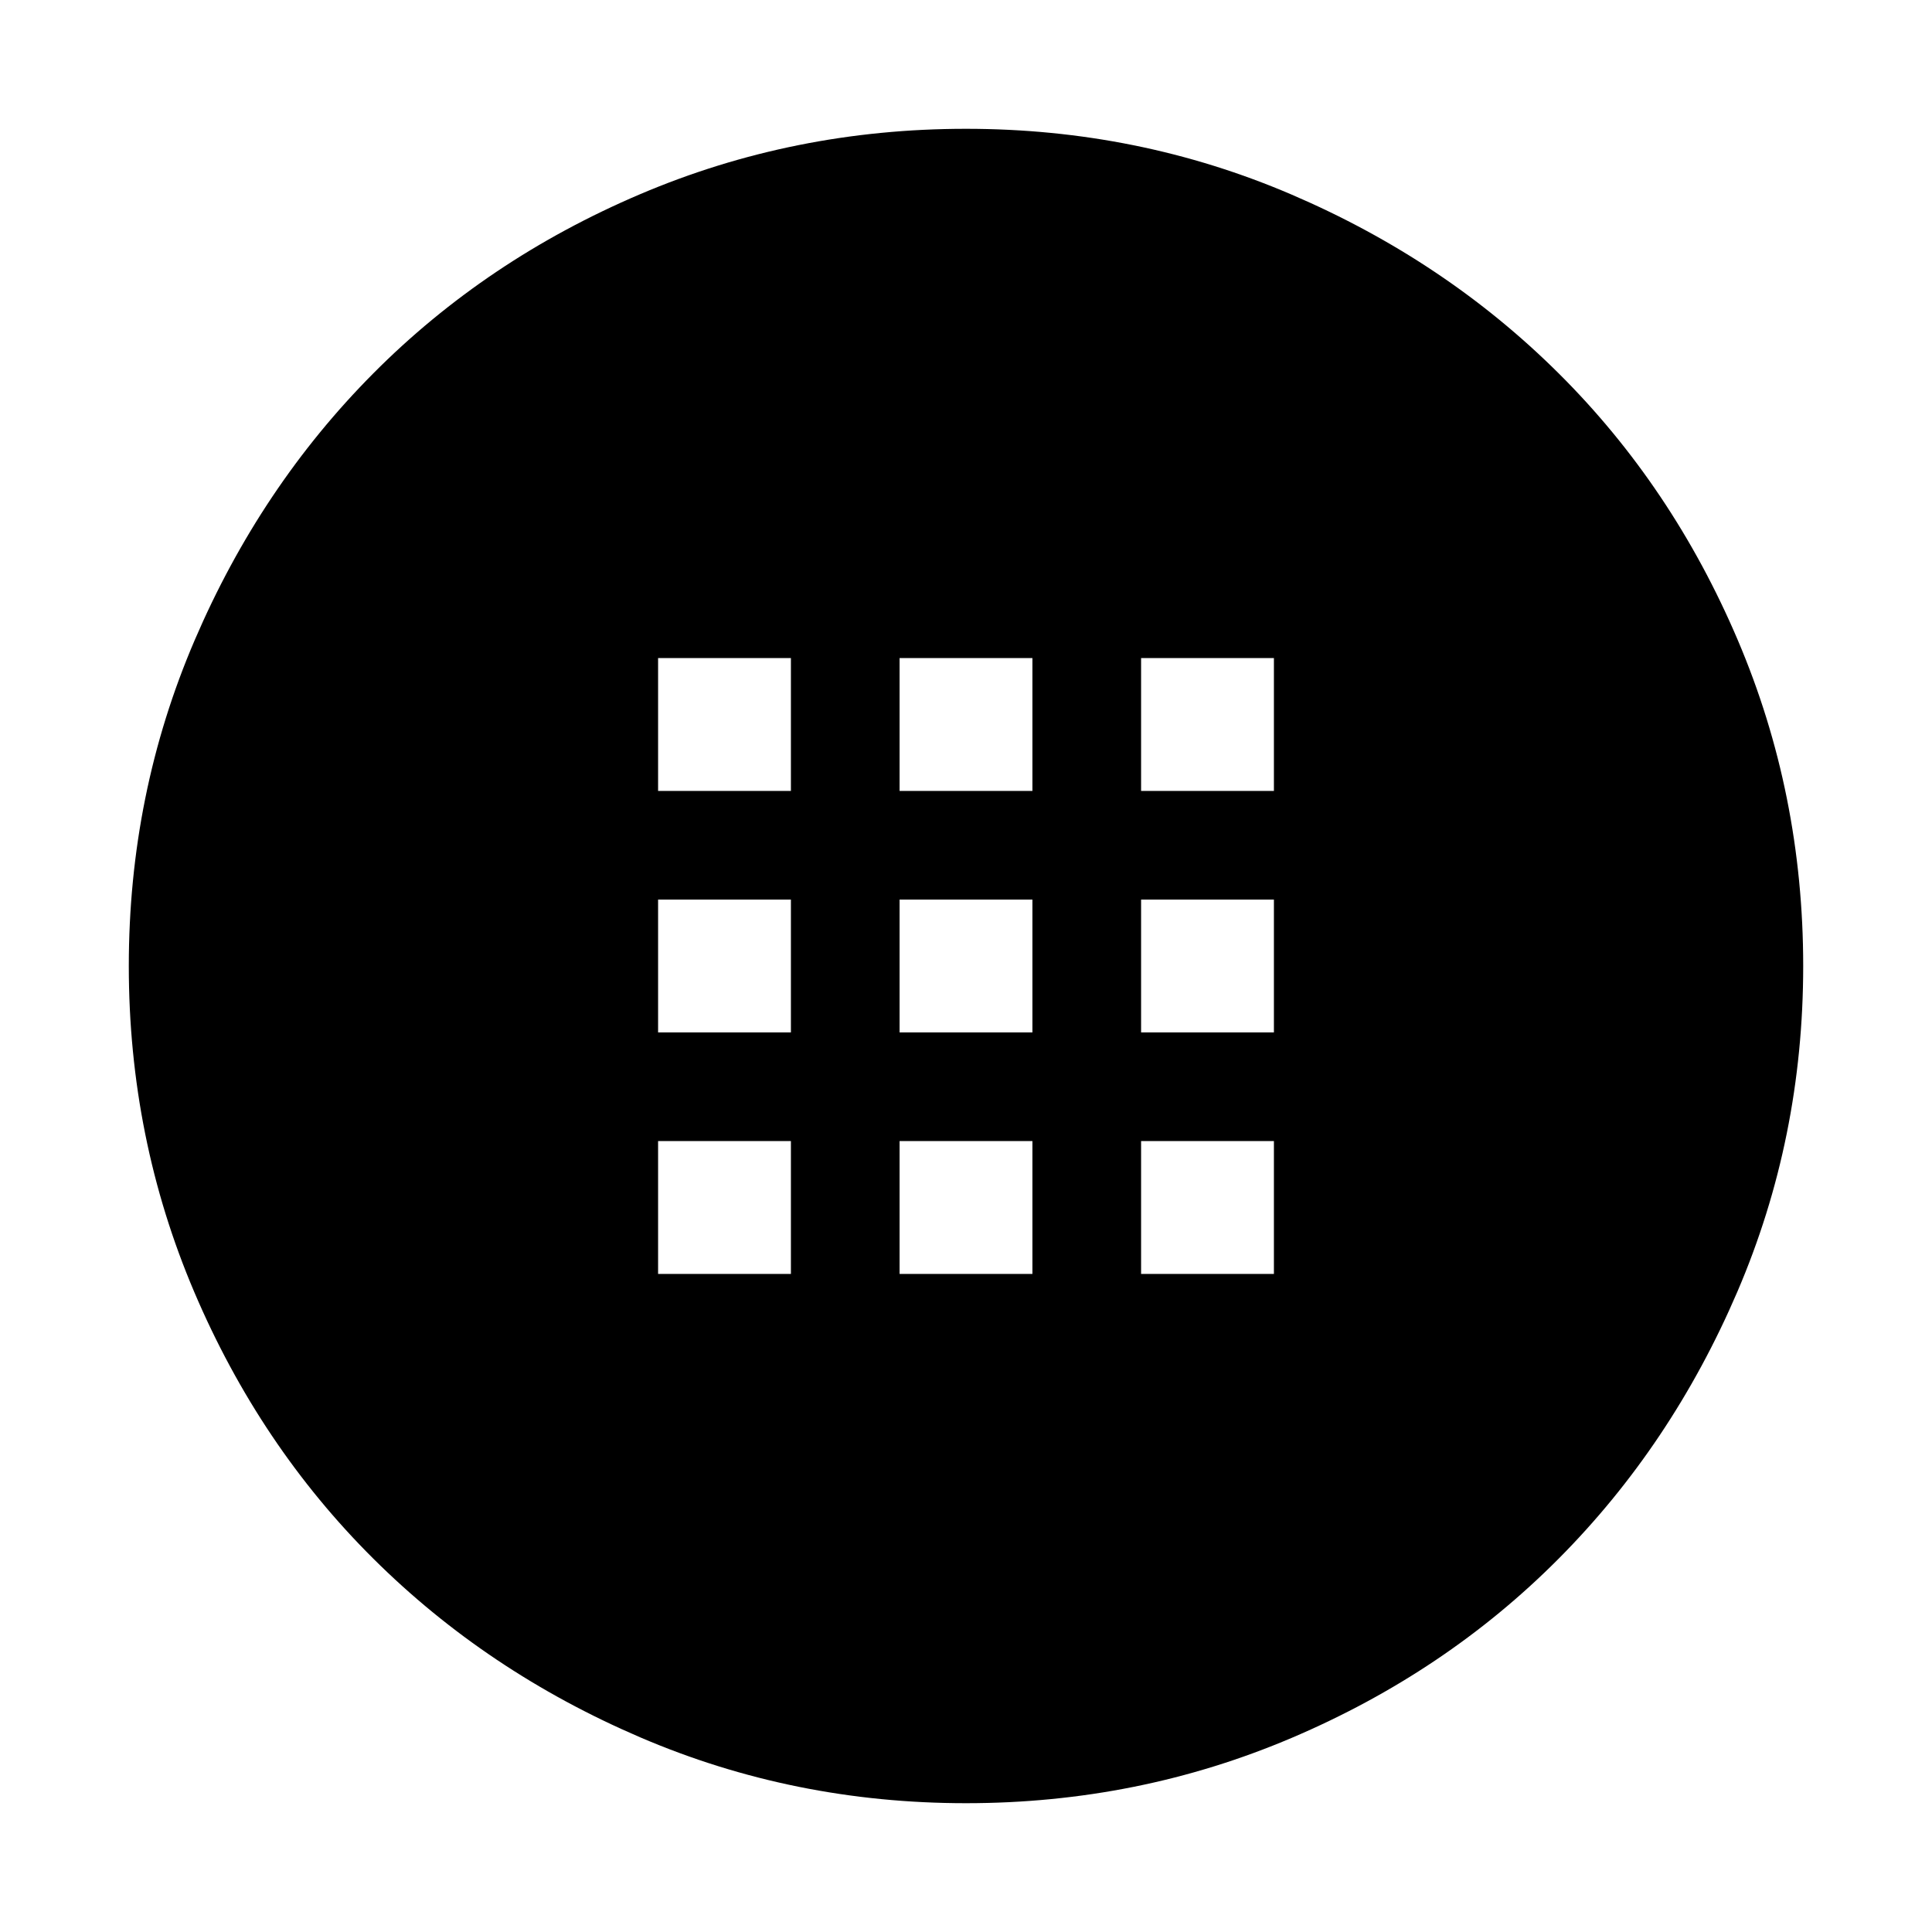 <svg xmlns="http://www.w3.org/2000/svg" height="48" viewBox="0 -960 960 960" width="48"><path d="M480-64q-85.64 0-161.89-32.73-76.26-32.73-132.66-88.84-56.41-56.11-88.93-132.45Q64-394.36 64-480q0-85.64 32.73-161.89 32.73-76.26 88.84-132.66 56.11-56.41 132.45-88.93Q394.36-896 480-896q85.64 0 161.89 32.73 76.26 32.73 132.66 88.84 56.41 56.11 88.93 132.45Q896-565.64 896-480q0 85.64-32.73 161.89-32.73 76.26-88.84 132.66-56.11 56.41-132.45 88.93Q565.64-64 480-64ZM327-567h66v-66h-66v66Zm120 0h66v-66h-66v66Zm120 0h66v-66h-66v66ZM327-447h66v-66h-66v66Zm120 0h66v-66h-66v66Zm120 0h66v-66h-66v66ZM327-327h66v-66h-66v66Zm120 0h66v-66h-66v66Zm120 0h66v-66h-66v66Z"/></svg>